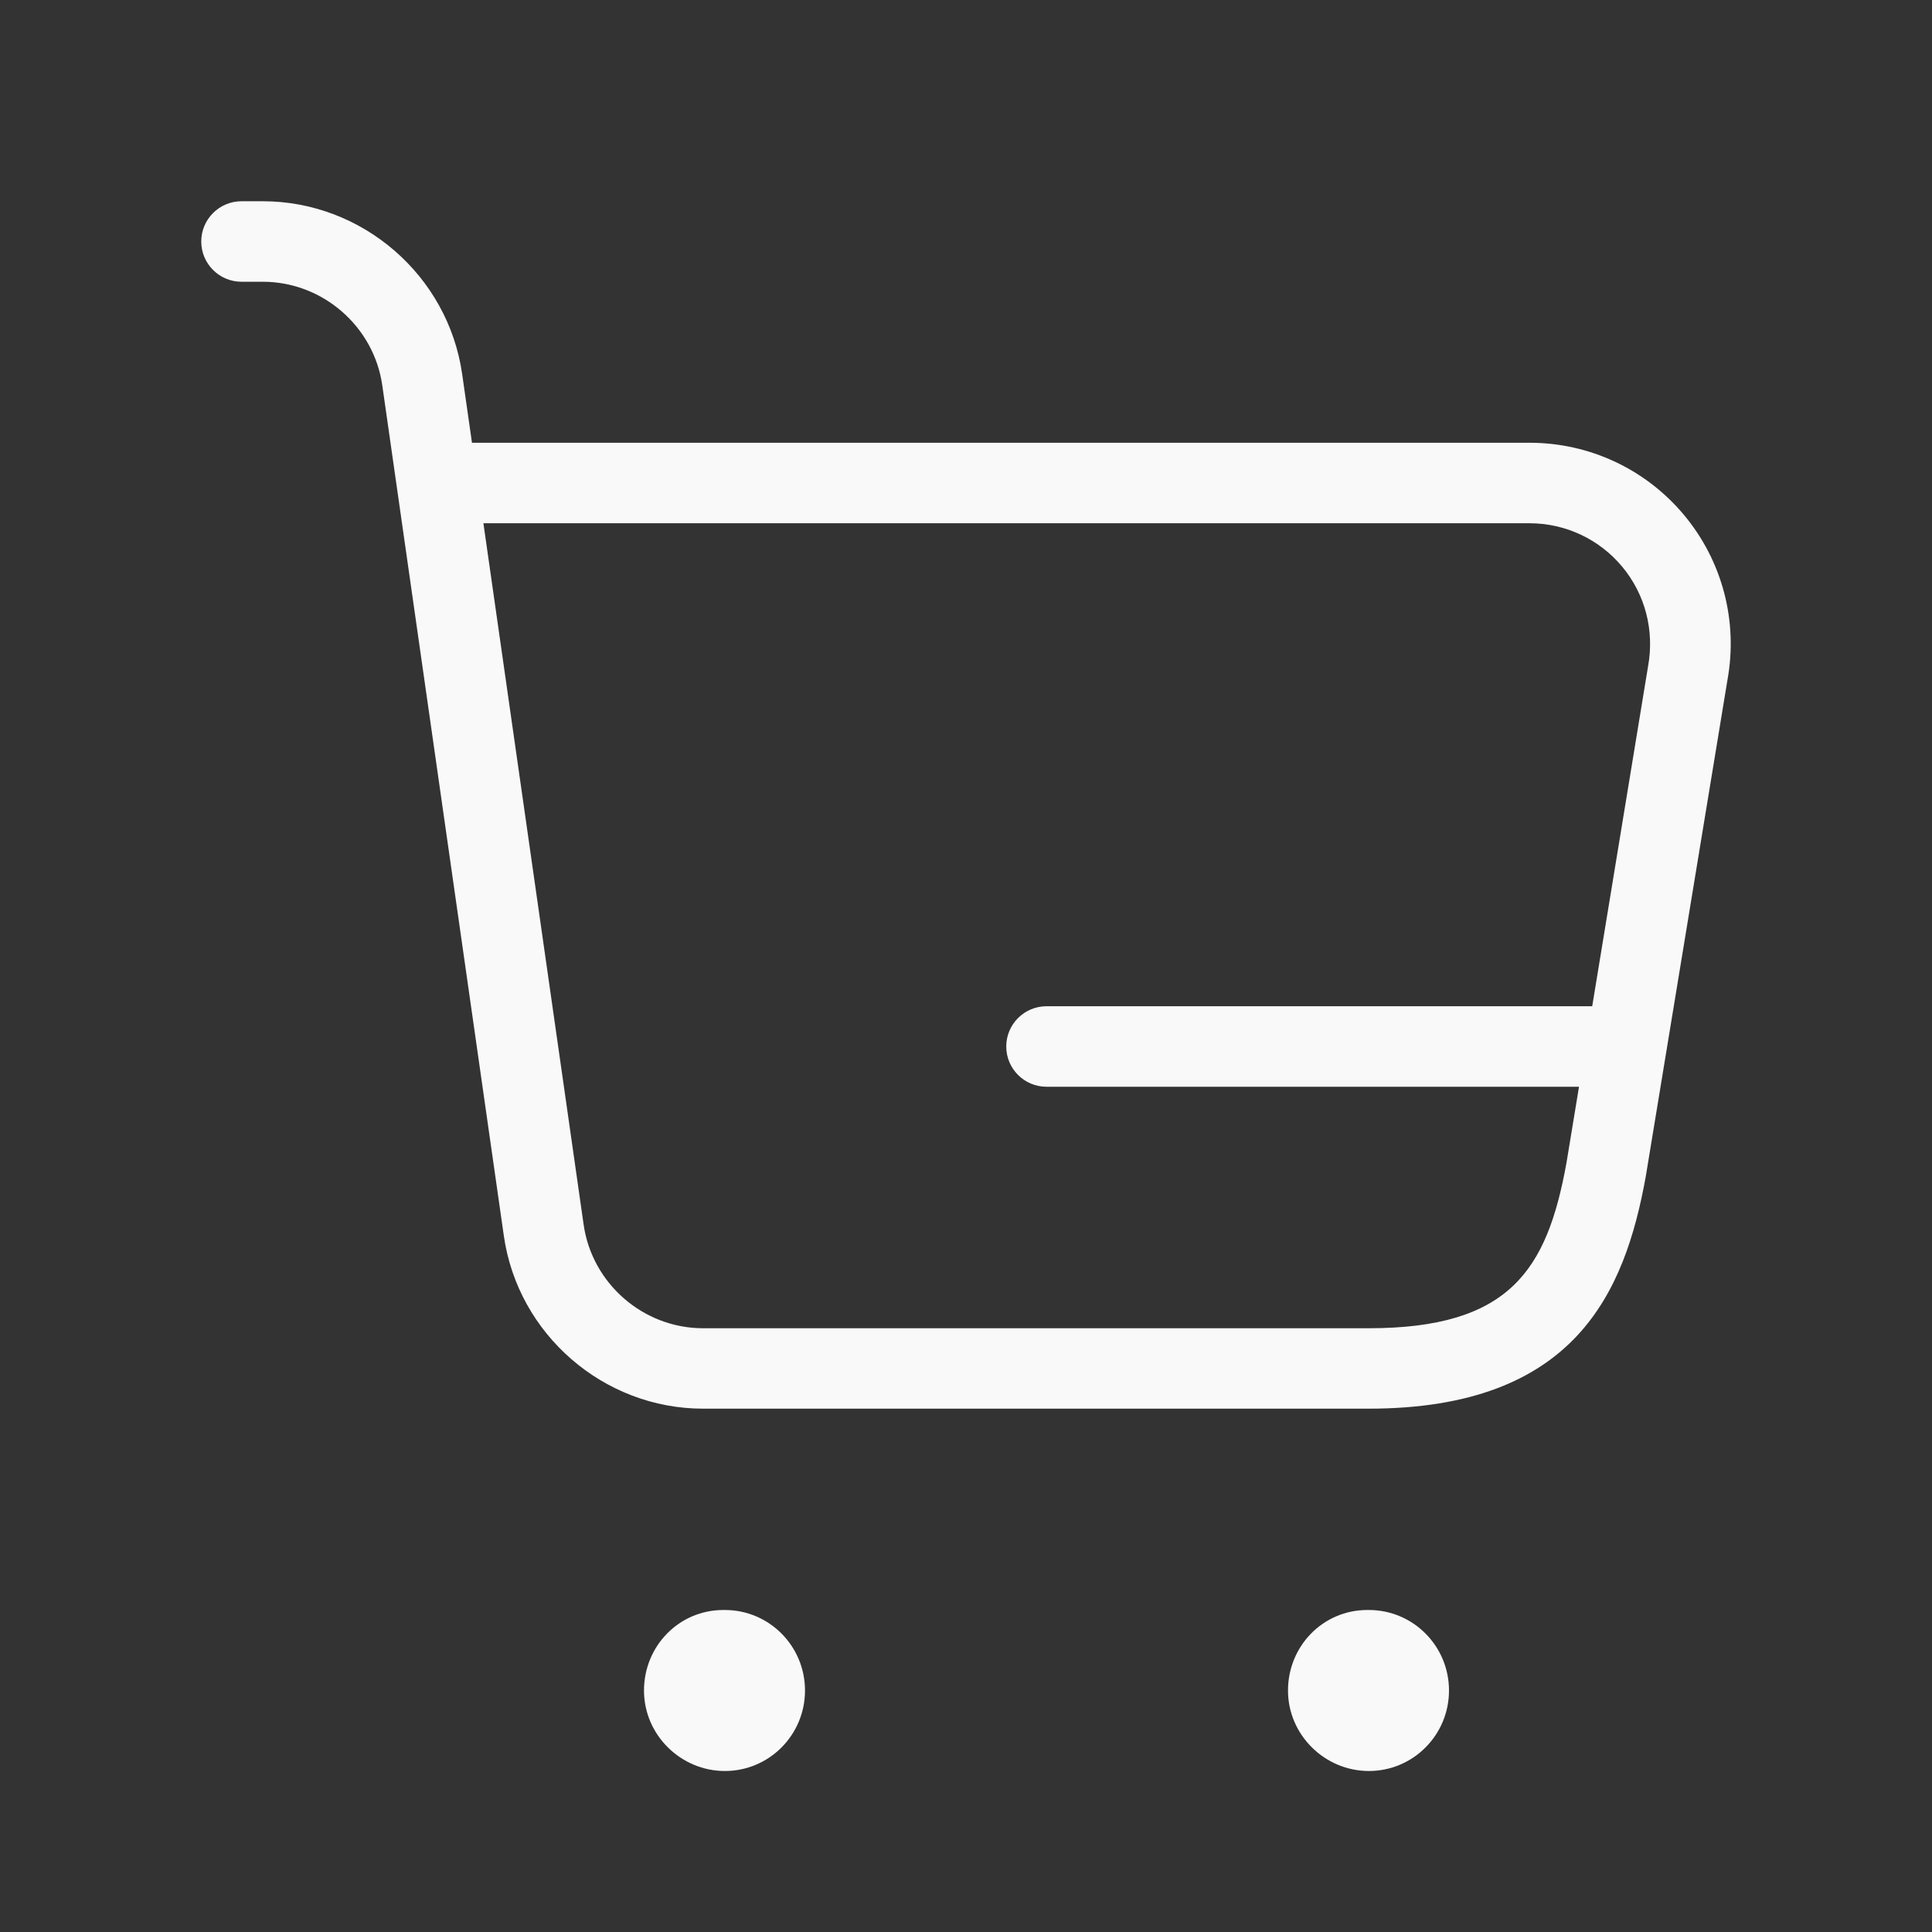 <svg width="24" height="24" viewBox="0 0 24 24" fill="none" xmlns="http://www.w3.org/2000/svg">
<rect x="0" y="0" width="24" height="24" fill="#333333" stroke="none"/>
<path d="M10 21C10 21.552 9.555 22 9.005 22C8.457 22 8 21.552 8 21C8 20.448 8.435 20 8.985 20H9.005C9.555 20 10 20.448 10 21ZM17.005 20H16.985C16.435 20 16 20.448 16 21C16 21.552 16.457 22 17.005 22C17.555 22 18 21.552 18 21C18 20.448 17.555 20 17.005 20ZM21.459 8.447L20.444 14.617C20.185 16.046 19.574 17.499 17 17.499H8.734C7.498 17.499 6.434 16.576 6.259 15.353L4.749 4.788C4.645 4.054 4.006 3.5 3.265 3.5H3C2.724 3.5 2.5 3.276 2.5 3C2.5 2.724 2.724 2.5 3 2.5H3.266C4.502 2.5 5.566 3.423 5.741 4.646L5.863 5.5H19C19.744 5.5 20.443 5.827 20.92 6.398C21.396 6.969 21.592 7.716 21.459 8.447ZM19.615 13.5H13C12.724 13.5 12.5 13.276 12.5 13C12.5 12.724 12.724 12.5 13 12.5H19.779L20.473 8.276C20.554 7.829 20.436 7.381 20.151 7.039C19.865 6.696 19.445 6.5 18.999 6.5H6.005L7.25 15.212C7.354 15.946 7.993 16.5 8.734 16.5H17C18.754 16.5 19.218 15.778 19.459 14.447L19.615 13.5Z" fill="#F9F9F9"/>
</svg>

